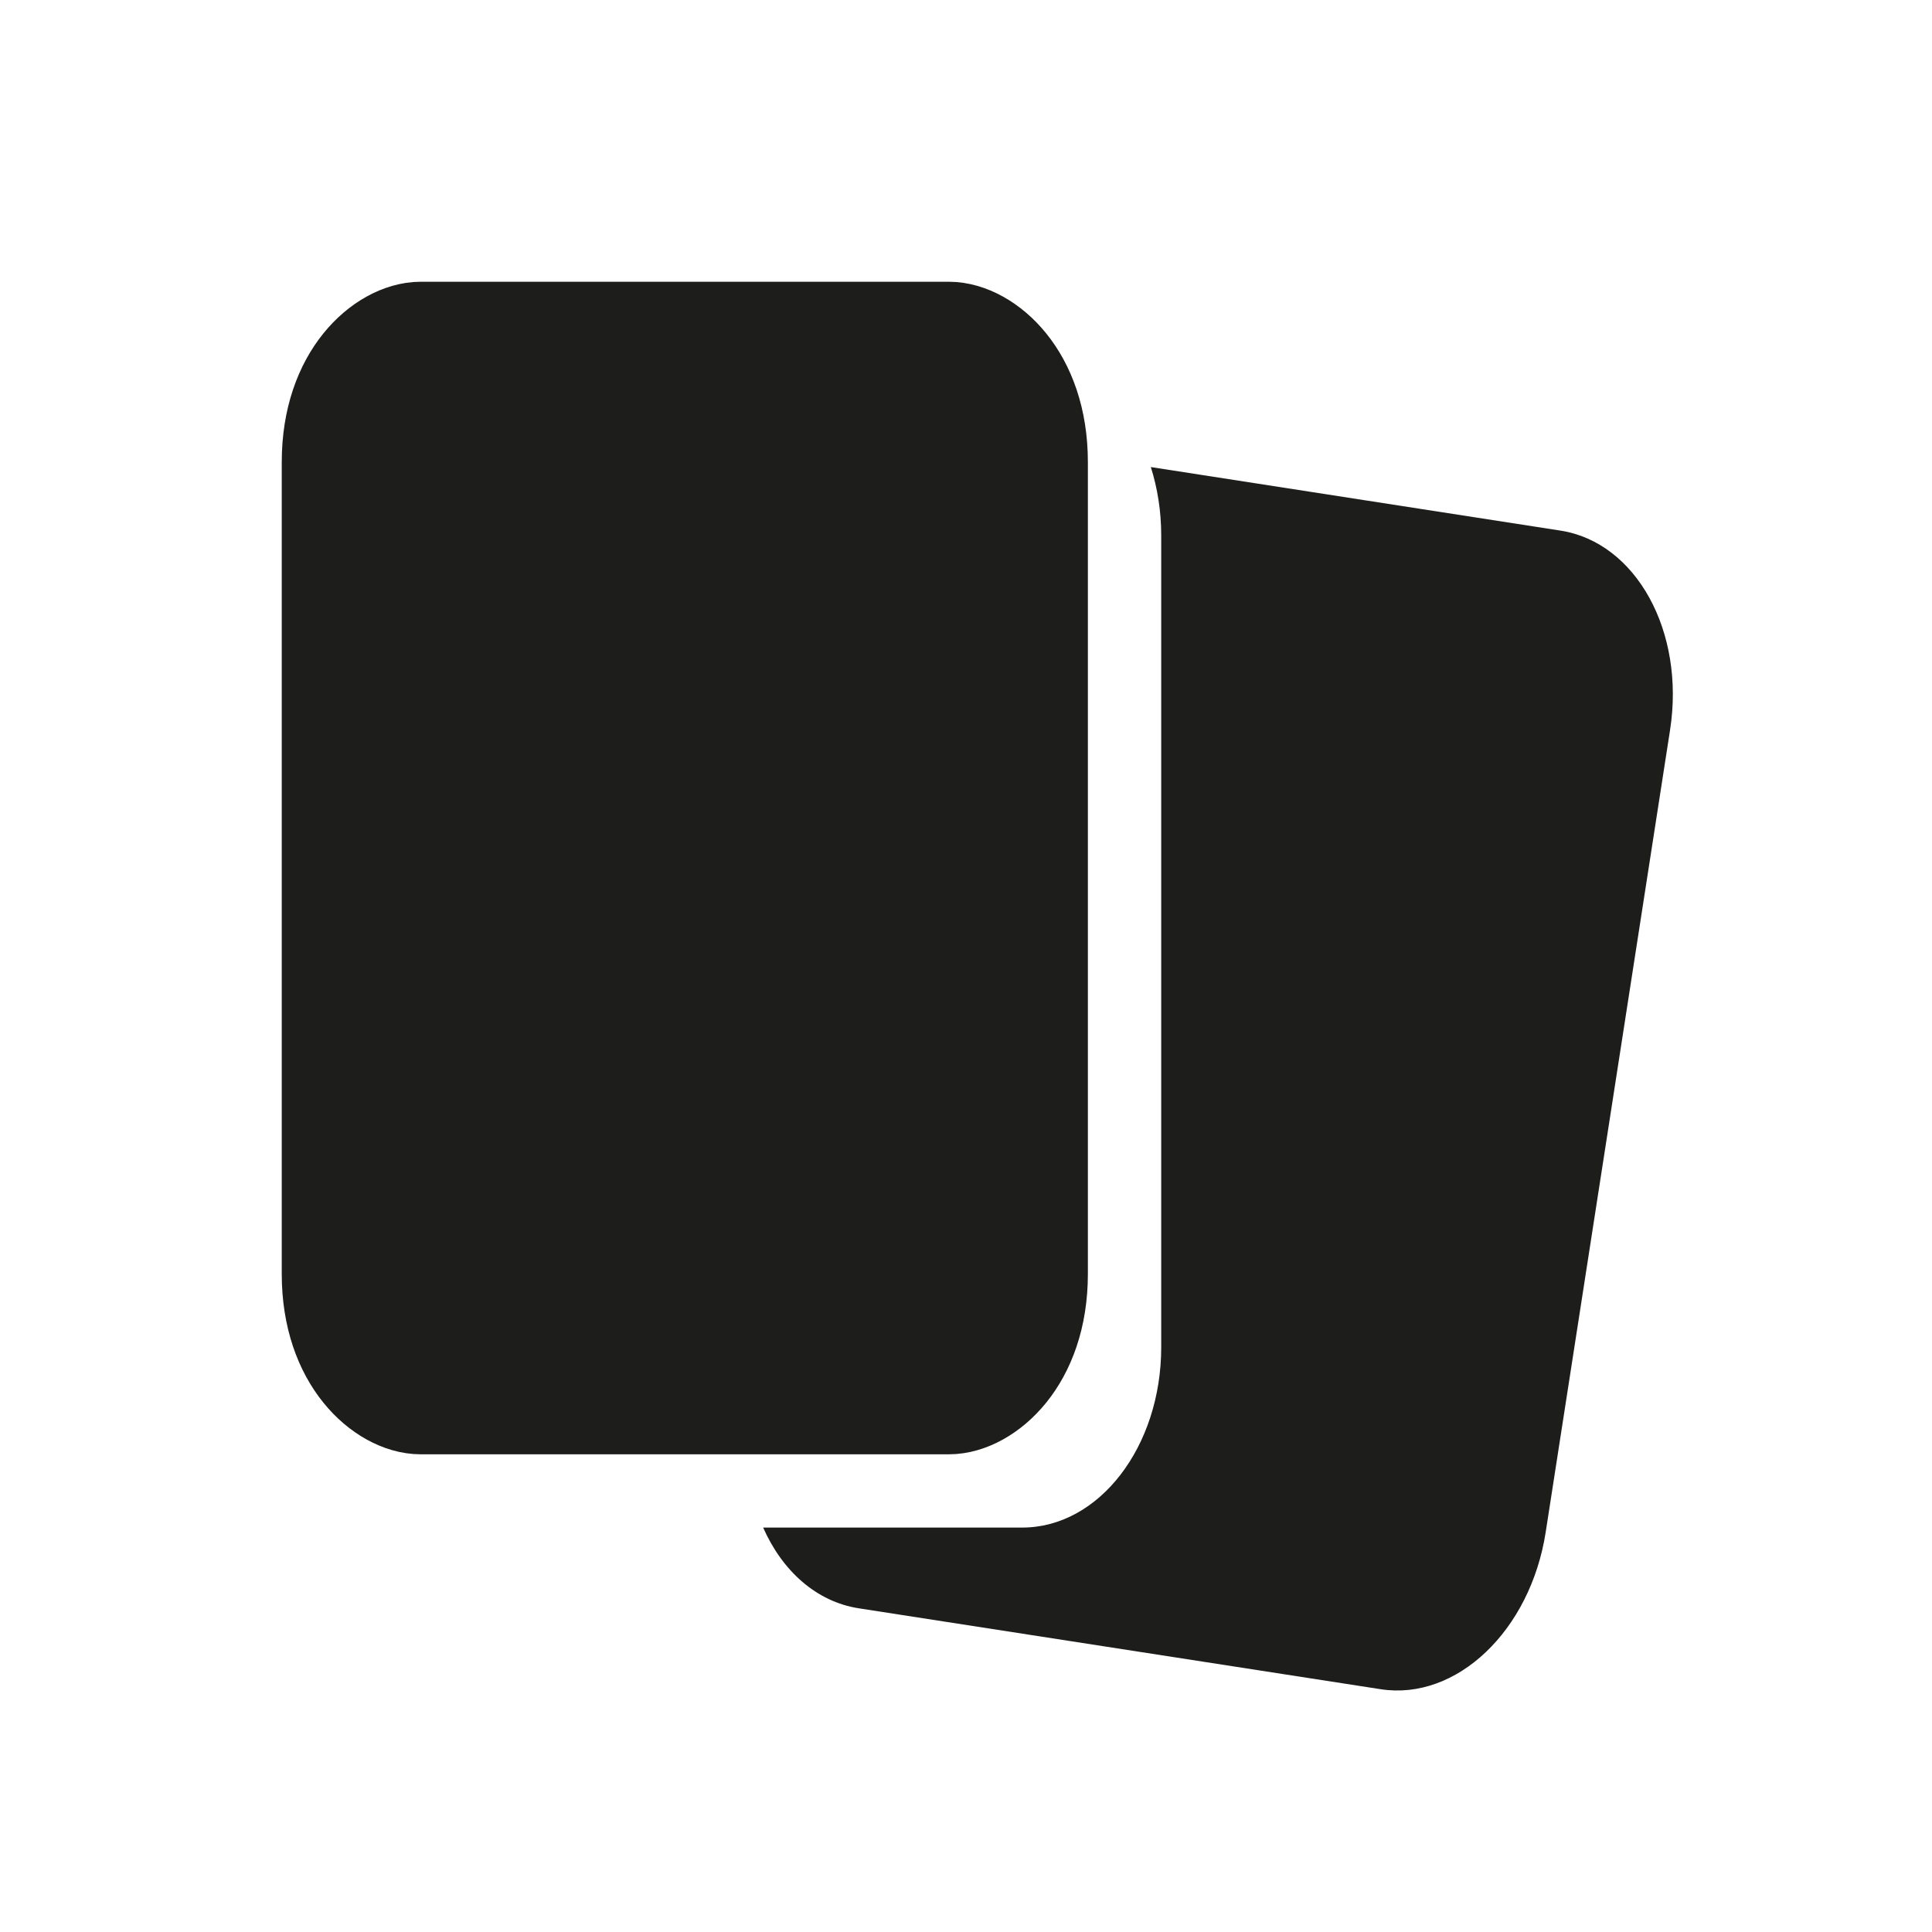 <svg width="24" height="24" viewBox="0 0 24 24" fill="none" xmlns="http://www.w3.org/2000/svg">
<path fill-rule="evenodd" clip-rule="evenodd" d="M9.48 18.976C9.717 19.513 10.14 19.897 10.668 19.979L17.151 20.984C18.094 21.13 19.011 20.257 19.201 19.034L20.746 9.069C20.936 7.847 20.326 6.737 19.383 6.591L14.296 5.802C14.379 6.064 14.425 6.351 14.425 6.651V16.735C14.425 17.973 13.652 18.976 12.698 18.976H9.48Z" fill="#1D1D1B"/>
<path d="M5.227 4.25H11.787C12.156 4.25 12.764 4.724 12.764 5.741V15.825C12.764 16.842 12.156 17.316 11.787 17.316H5.227C4.857 17.316 4.25 16.842 4.25 15.825V5.741C4.25 4.724 4.857 4.25 5.227 4.25Z" fill="#1D1D1B" stroke="#1D1D1B" stroke-width="1.5"/>
</svg>
